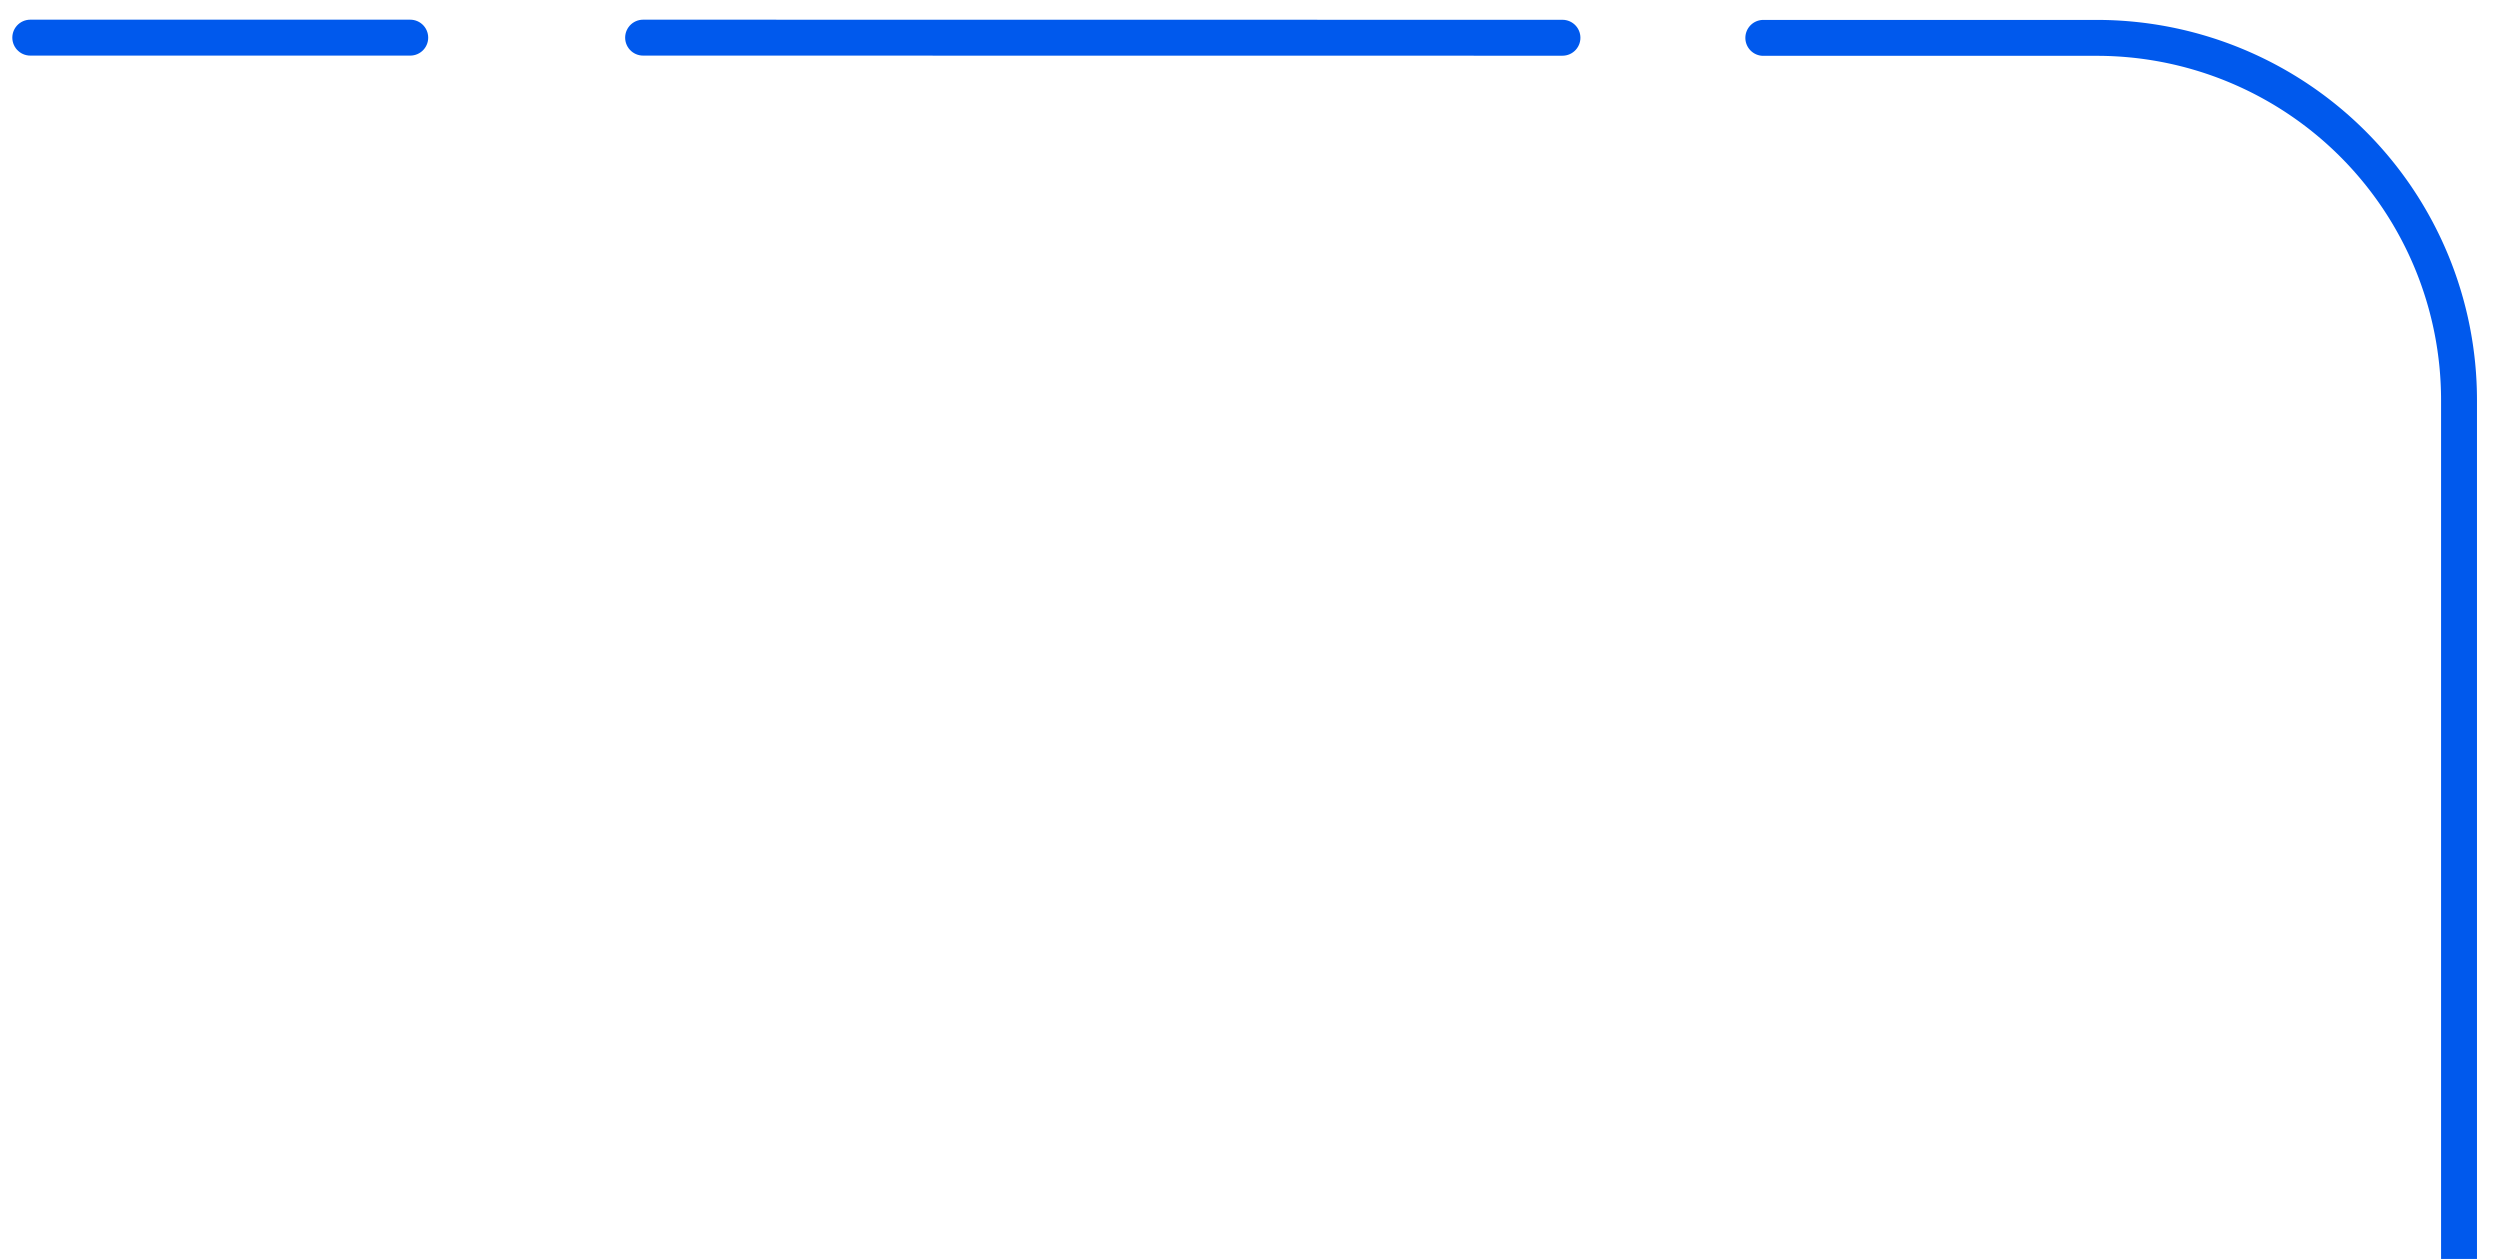 <svg id="Capa_1" data-name="Capa 1" xmlns="http://www.w3.org/2000/svg" viewBox="0 0 217.19 109.37"><defs><style>.cls-1{fill:none;stroke:#0059ed;stroke-linecap:round;stroke-linejoin:round;stroke-width:3.12px;}</style></defs><g id="Capa_6" data-name="Capa 6"><g id="Grupo_103" data-name="Grupo 103"><path id="Trazado_402" data-name="Trazado 402" class="cls-1" d="M213.63,109.37l0-74.59A31.47,31.47,0,0,0,182.19,3.29h-29"/><line id="Línea_47" data-name="Línea 47" class="cls-1" x1="135.74" y1="3.28" x2="55.87" y2="3.27"/><line id="Línea_48" data-name="Línea 48" class="cls-1" x1="35.64" y1="3.27" x2="2.63" y2="3.27"/></g></g></svg>